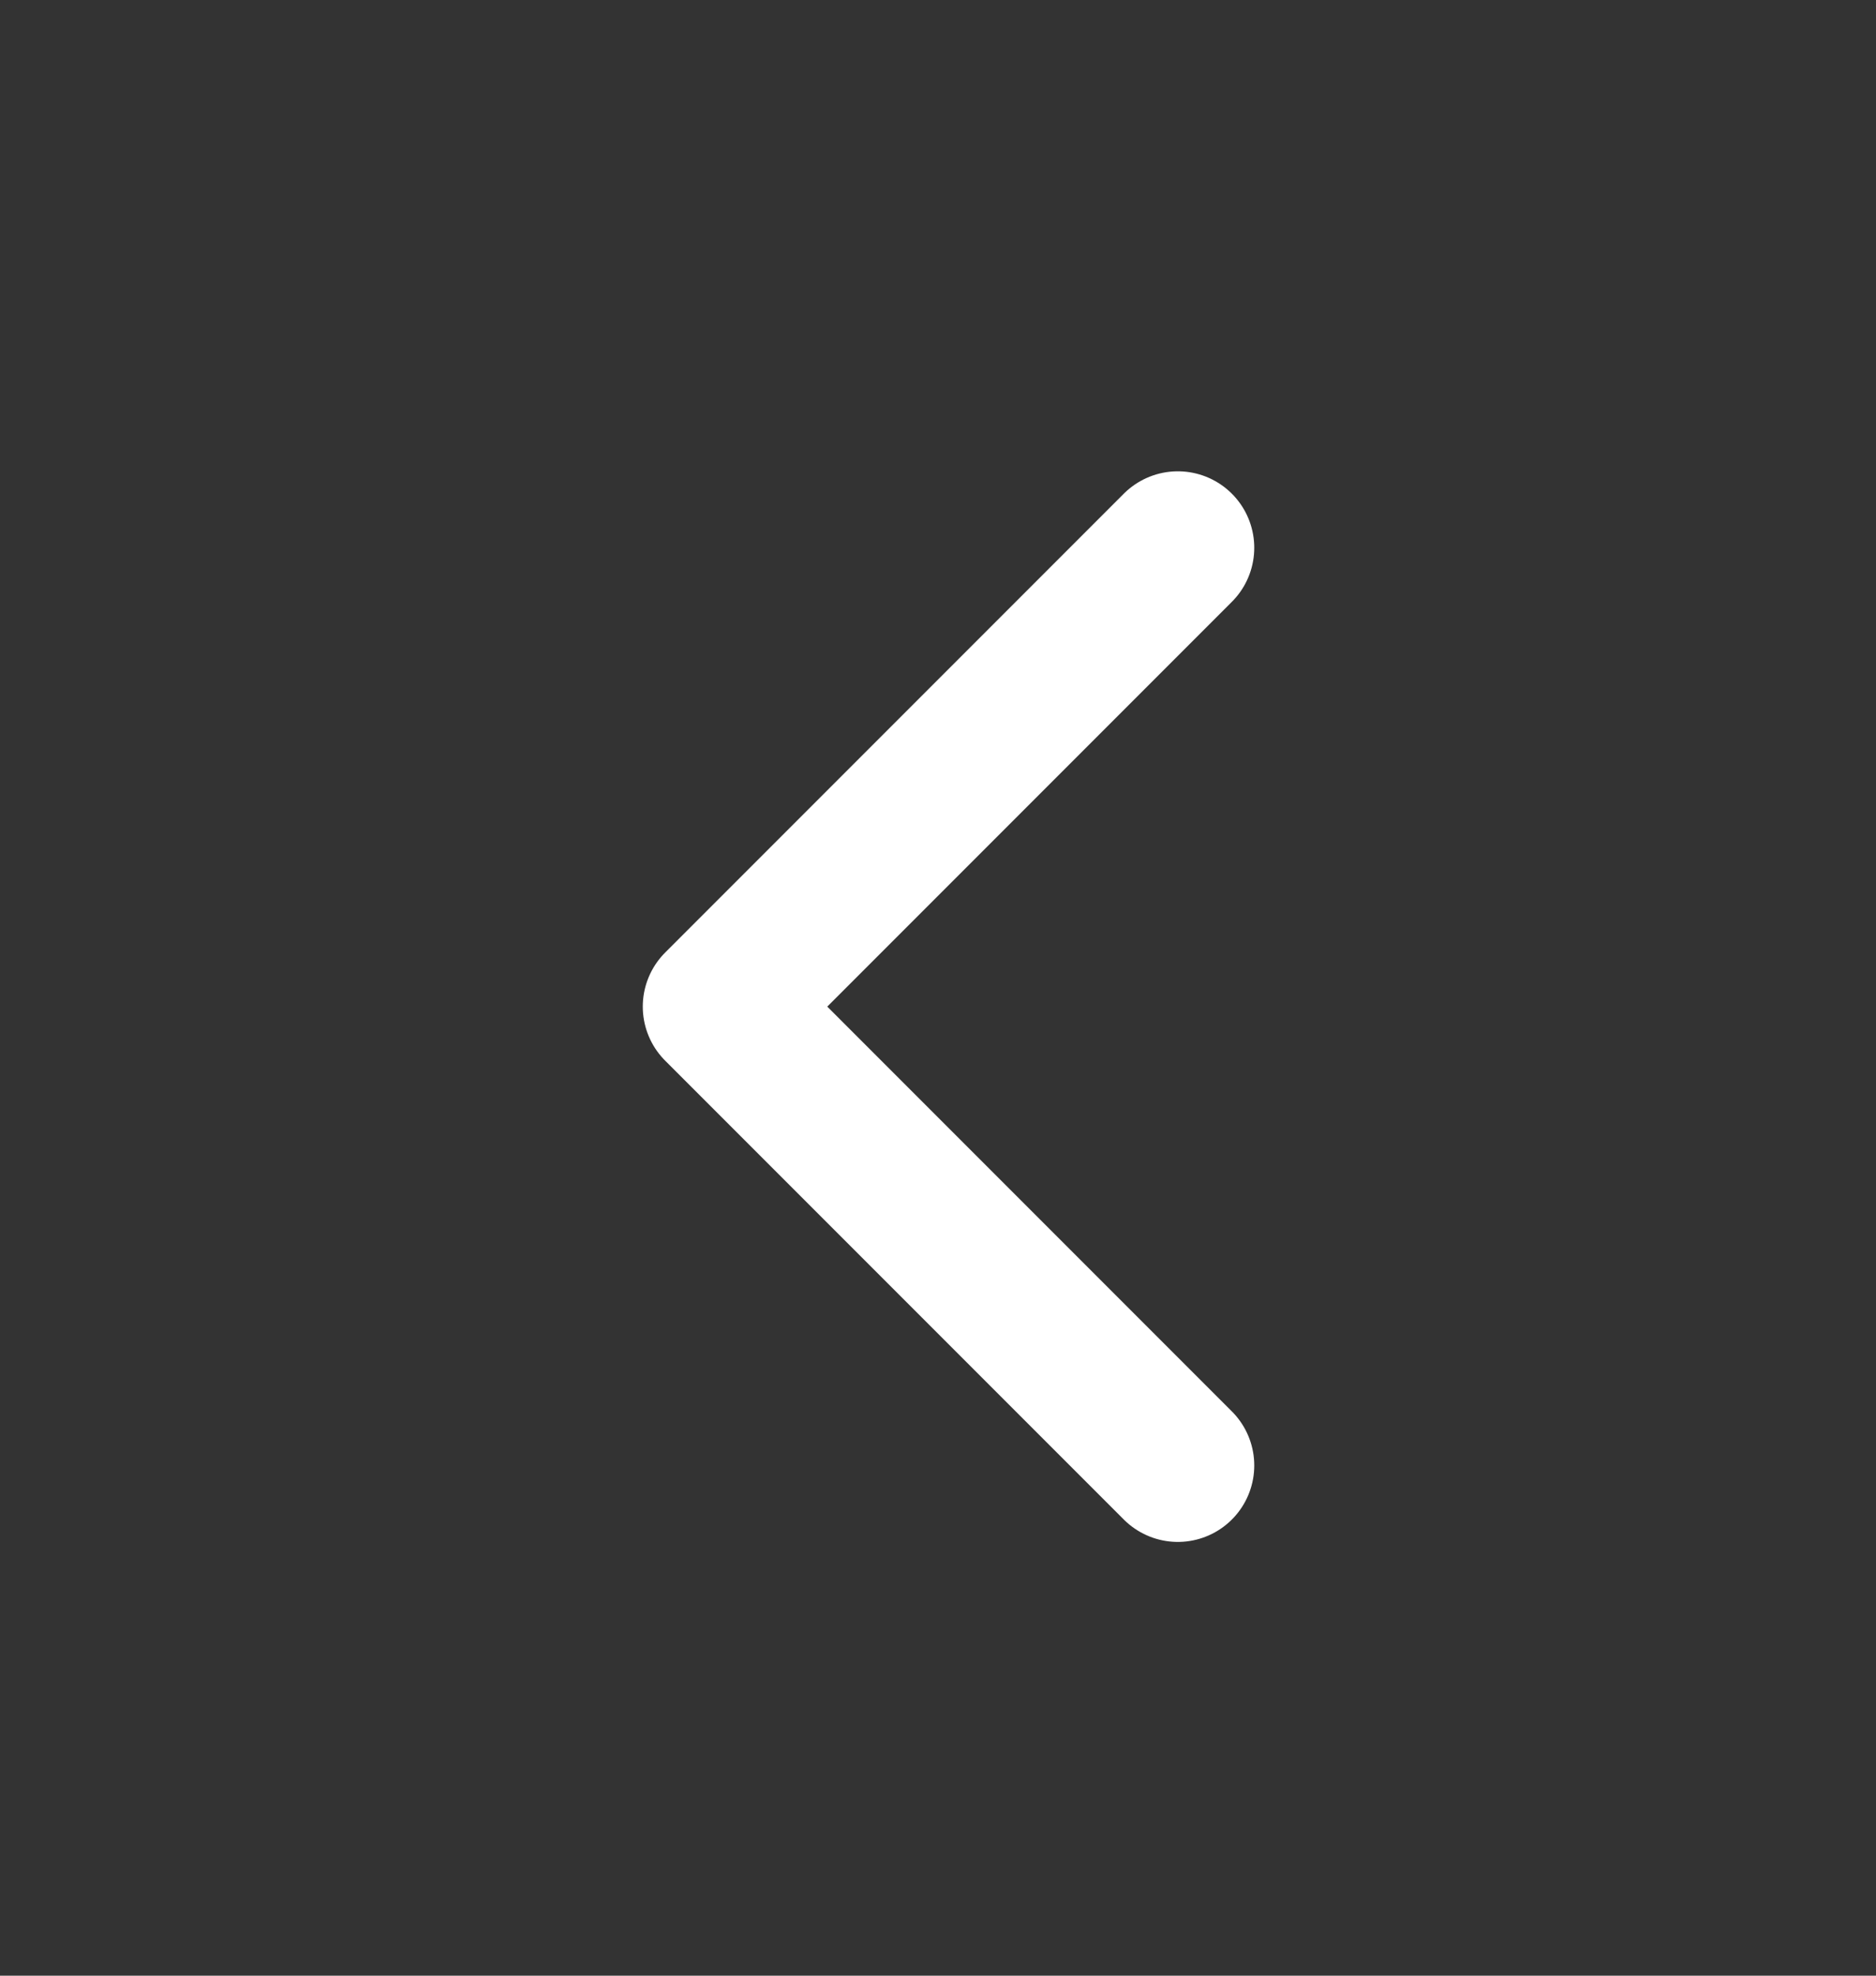 <svg width="19" height="20" viewBox="0 0 19 20" fill="none" xmlns="http://www.w3.org/2000/svg">
<rect x="0" y="0" width="19" height="20" fill="#333333" stroke="none"/>
<path d="M11.929 5.545L7.284 10.19L11.929 14.835" stroke="white" stroke-width="1.548" stroke-linecap="round" stroke-linejoin="round"/>
</svg>
